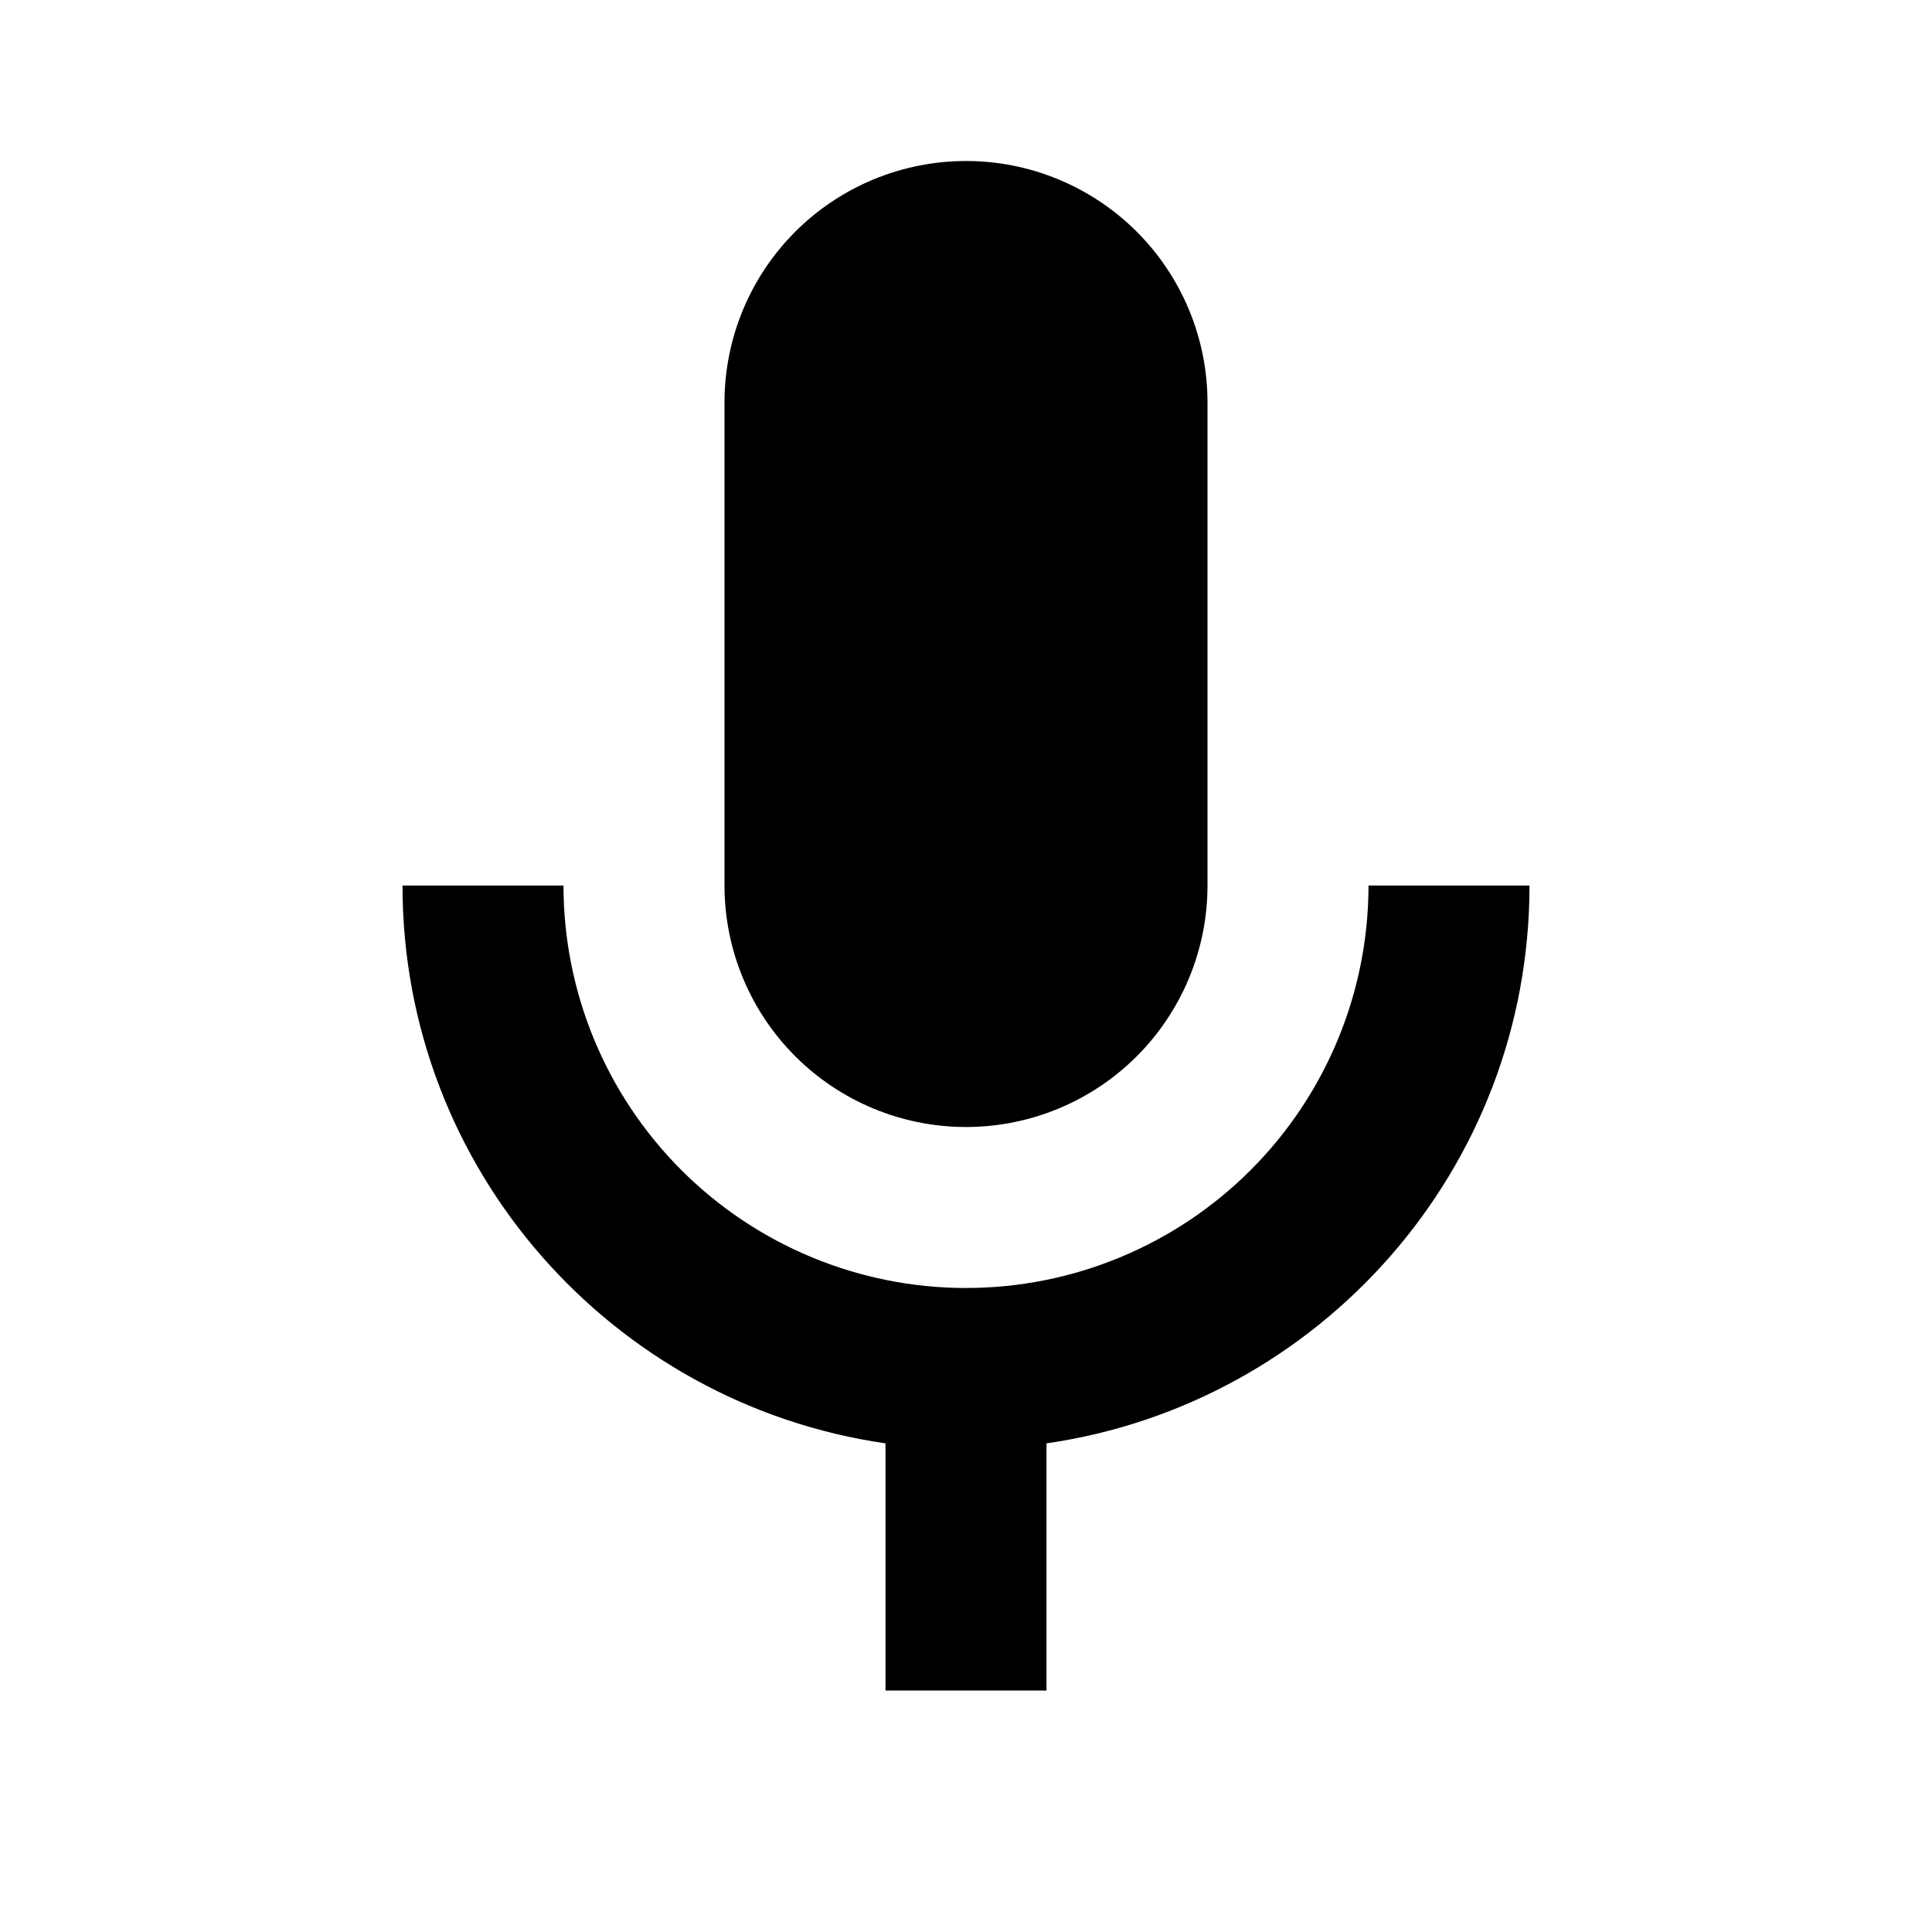 <svg width="161" height="161" viewBox="0 0 161 161" fill="none" xmlns="http://www.w3.org/2000/svg">
<path d="M80.5 13.417C85.838 13.417 90.956 15.537 94.731 19.311C98.505 23.085 100.625 28.204 100.625 33.542V73.792C100.625 79.129 98.505 84.248 94.731 88.022C90.956 91.796 85.838 93.917 80.5 93.917C75.162 93.917 70.044 91.796 66.269 88.022C62.495 84.248 60.375 79.129 60.375 73.792V33.542C60.375 28.204 62.495 23.085 66.269 19.311C70.044 15.537 75.162 13.417 80.5 13.417ZM127.458 73.792C127.458 97.472 109.95 116.993 87.208 120.28V140.875H73.792V120.28C51.05 116.993 33.542 97.472 33.542 73.792H46.958C46.958 82.688 50.492 91.219 56.782 97.509C63.073 103.799 71.604 107.333 80.5 107.333C89.396 107.333 97.927 103.799 104.218 97.509C110.508 91.219 114.042 82.688 114.042 73.792H127.458Z" fill="black"/>
</svg>
